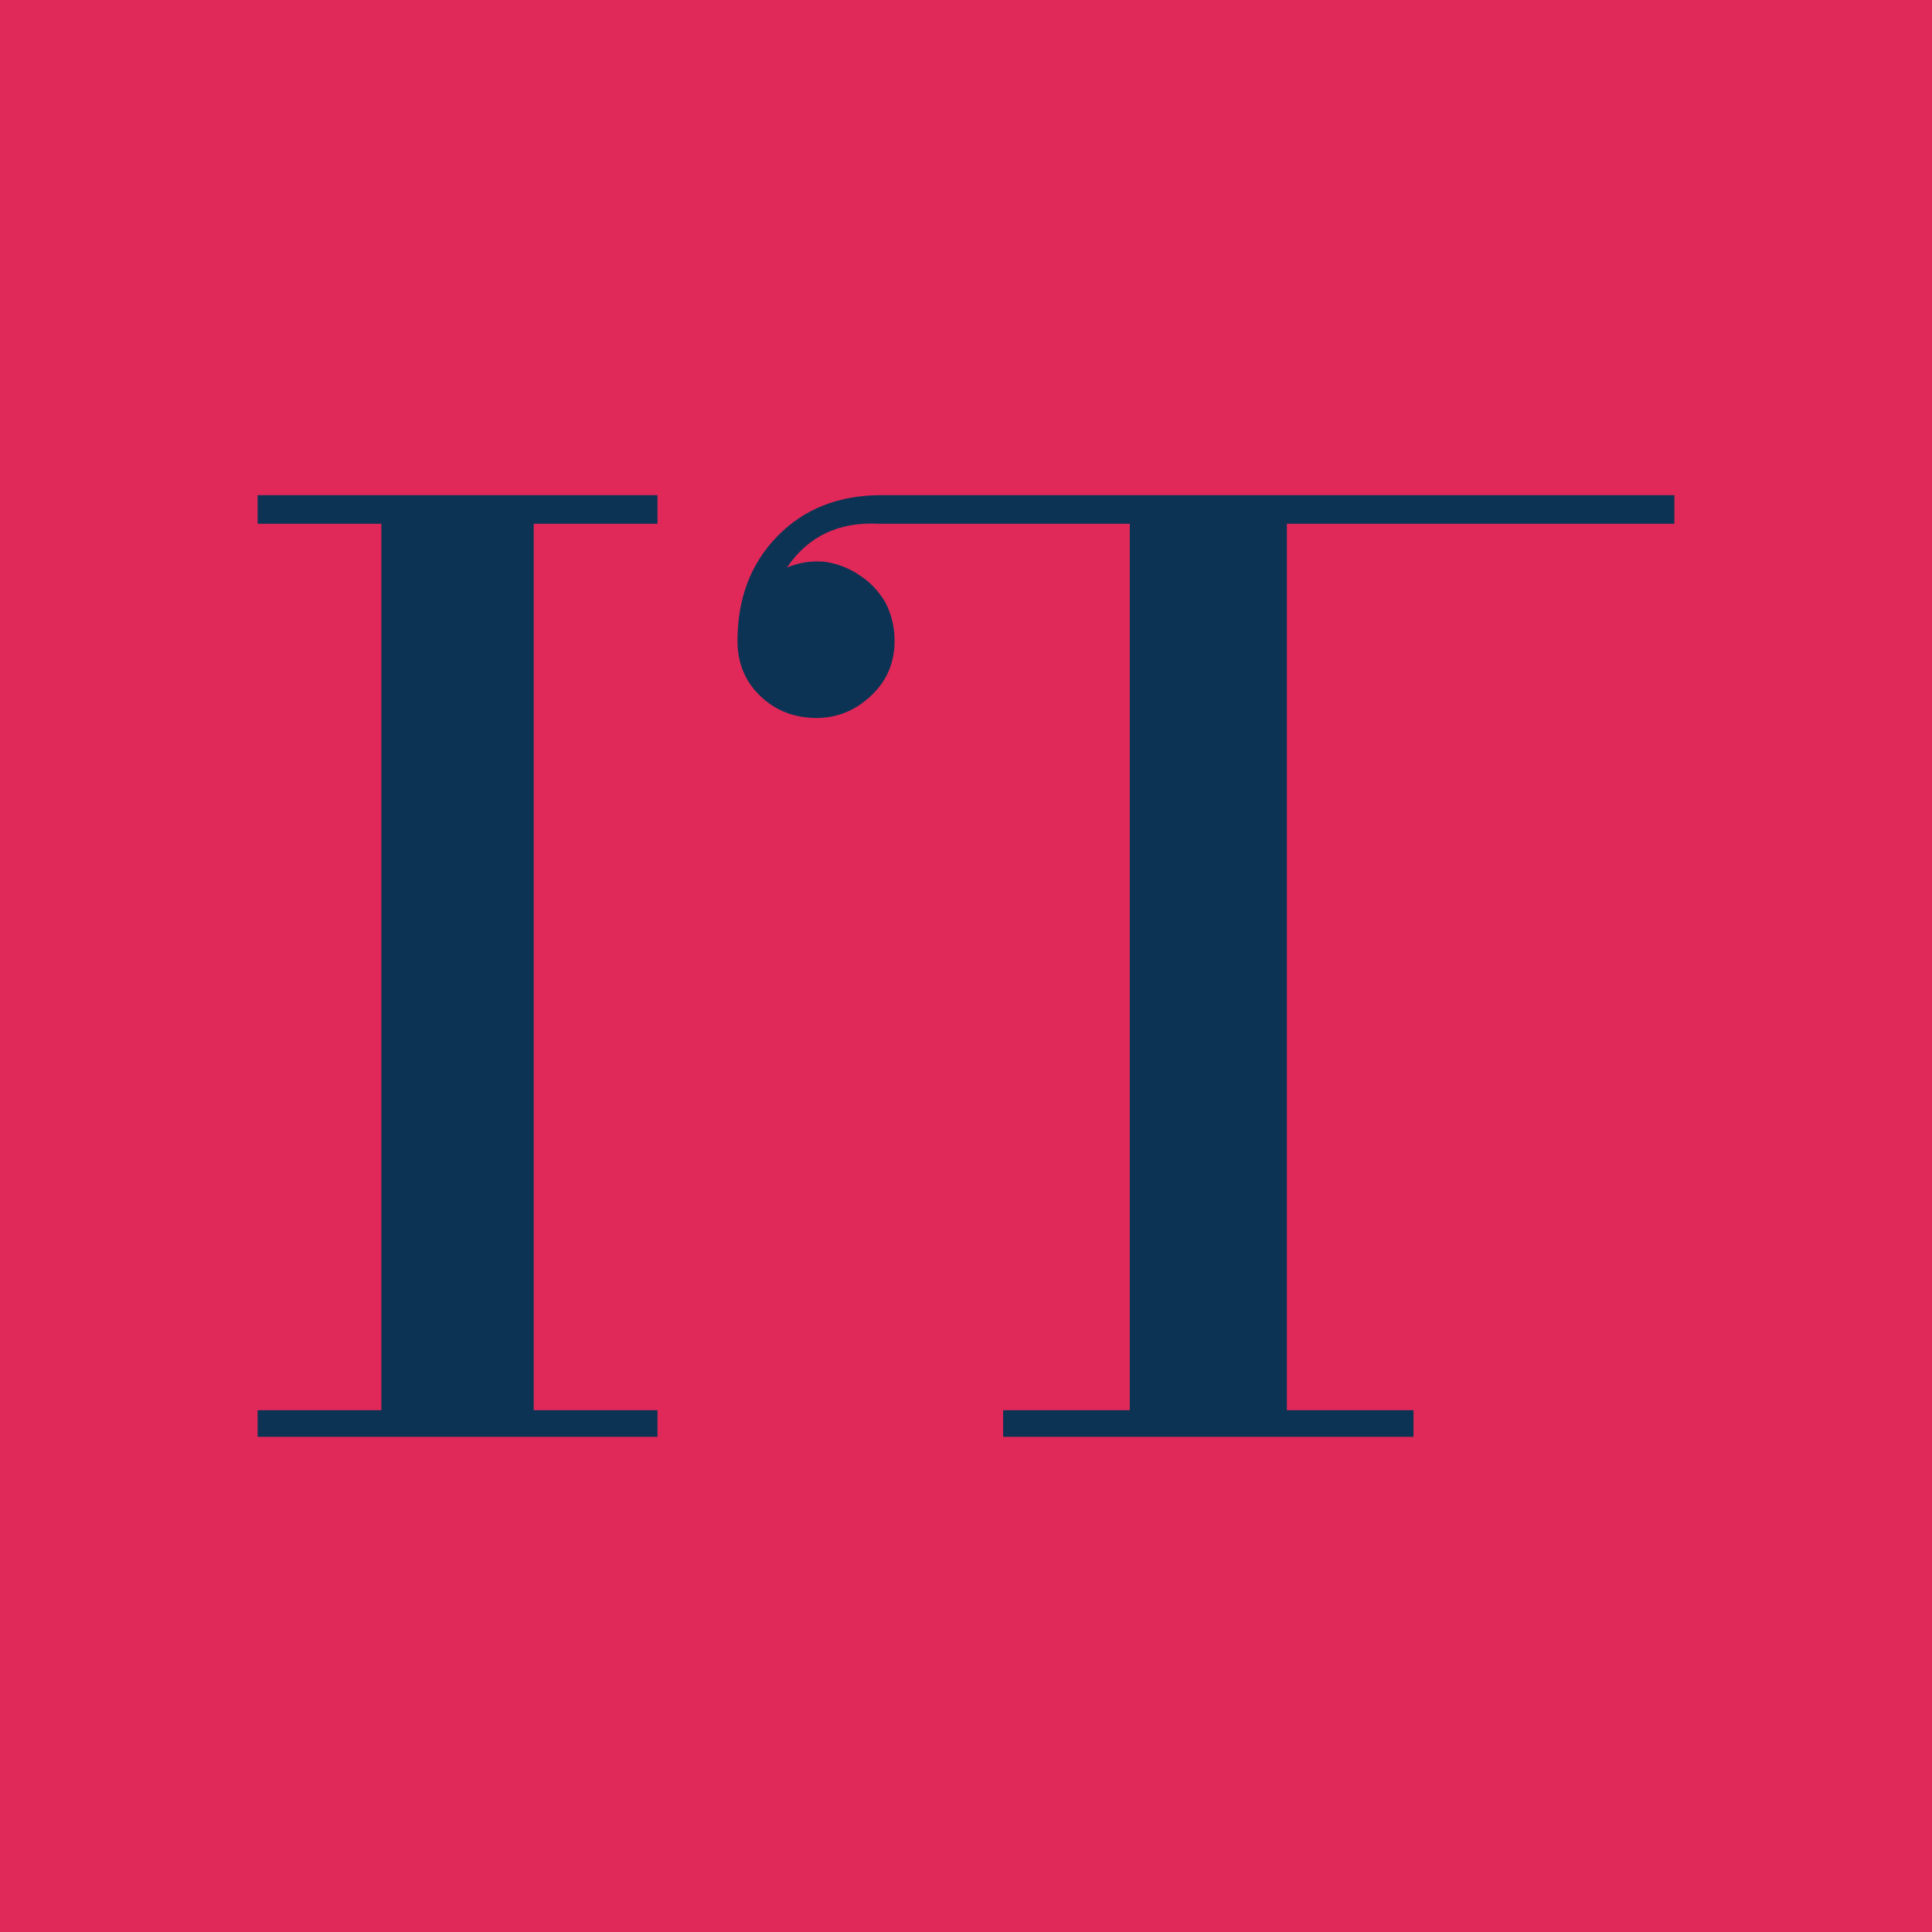 <svg data-v-fde0c5aa="" xmlns="http://www.w3.org/2000/svg" viewBox="0 0 300 300" class="font"><!----><defs data-v-fde0c5aa=""><!----></defs><rect data-v-fde0c5aa="" fill="#E02959" x="0" y="0" width="300px" height="300px" class="logo-background-square"></rect><defs data-v-fde0c5aa=""><!----></defs><g data-v-fde0c5aa="" id="e158acf1-b528-4131-8427-77c84e0659a7" fill="#0D3354" transform="matrix(14.785,0,0,14.785,33.79,77.776)"><path d="M4.62 9.83L0.42 9.83L0.42 9.55L1.72 9.55L1.72 0.24L0.42 0.24L0.42-0.06L4.62-0.06L4.62 0.24L3.32 0.24L3.32 9.55L4.62 9.55L4.62 9.83ZM9.58 0.24L6.94 0.24L6.94 0.24Q6.31 0.21 5.98 0.70L5.98 0.70L5.98 0.70Q6.17 0.62 6.38 0.64L6.38 0.64L6.38 0.64Q6.58 0.67 6.74 0.78L6.74 0.78L6.74 0.78Q6.90 0.88 7.01 1.06L7.01 1.06L7.01 1.06Q7.11 1.25 7.11 1.47L7.11 1.47L7.11 1.47Q7.11 1.81 6.87 2.04L6.87 2.04L6.87 2.04Q6.62 2.28 6.29 2.28L6.29 2.28L6.29 2.28Q5.94 2.28 5.70 2.05L5.70 2.05L5.70 2.05Q5.46 1.82 5.46 1.47L5.46 1.47L5.46 1.47Q5.46 0.80 5.88 0.37L5.88 0.37L5.88 0.37Q6.30-0.06 6.97-0.06L6.97-0.06L15.30-0.06L15.30 0.24L11.23 0.24L11.23 9.55L12.56 9.55L12.56 9.83L8.25 9.83L8.25 9.55L9.58 9.55L9.58 0.24Z"></path></g><!----><!----></svg>